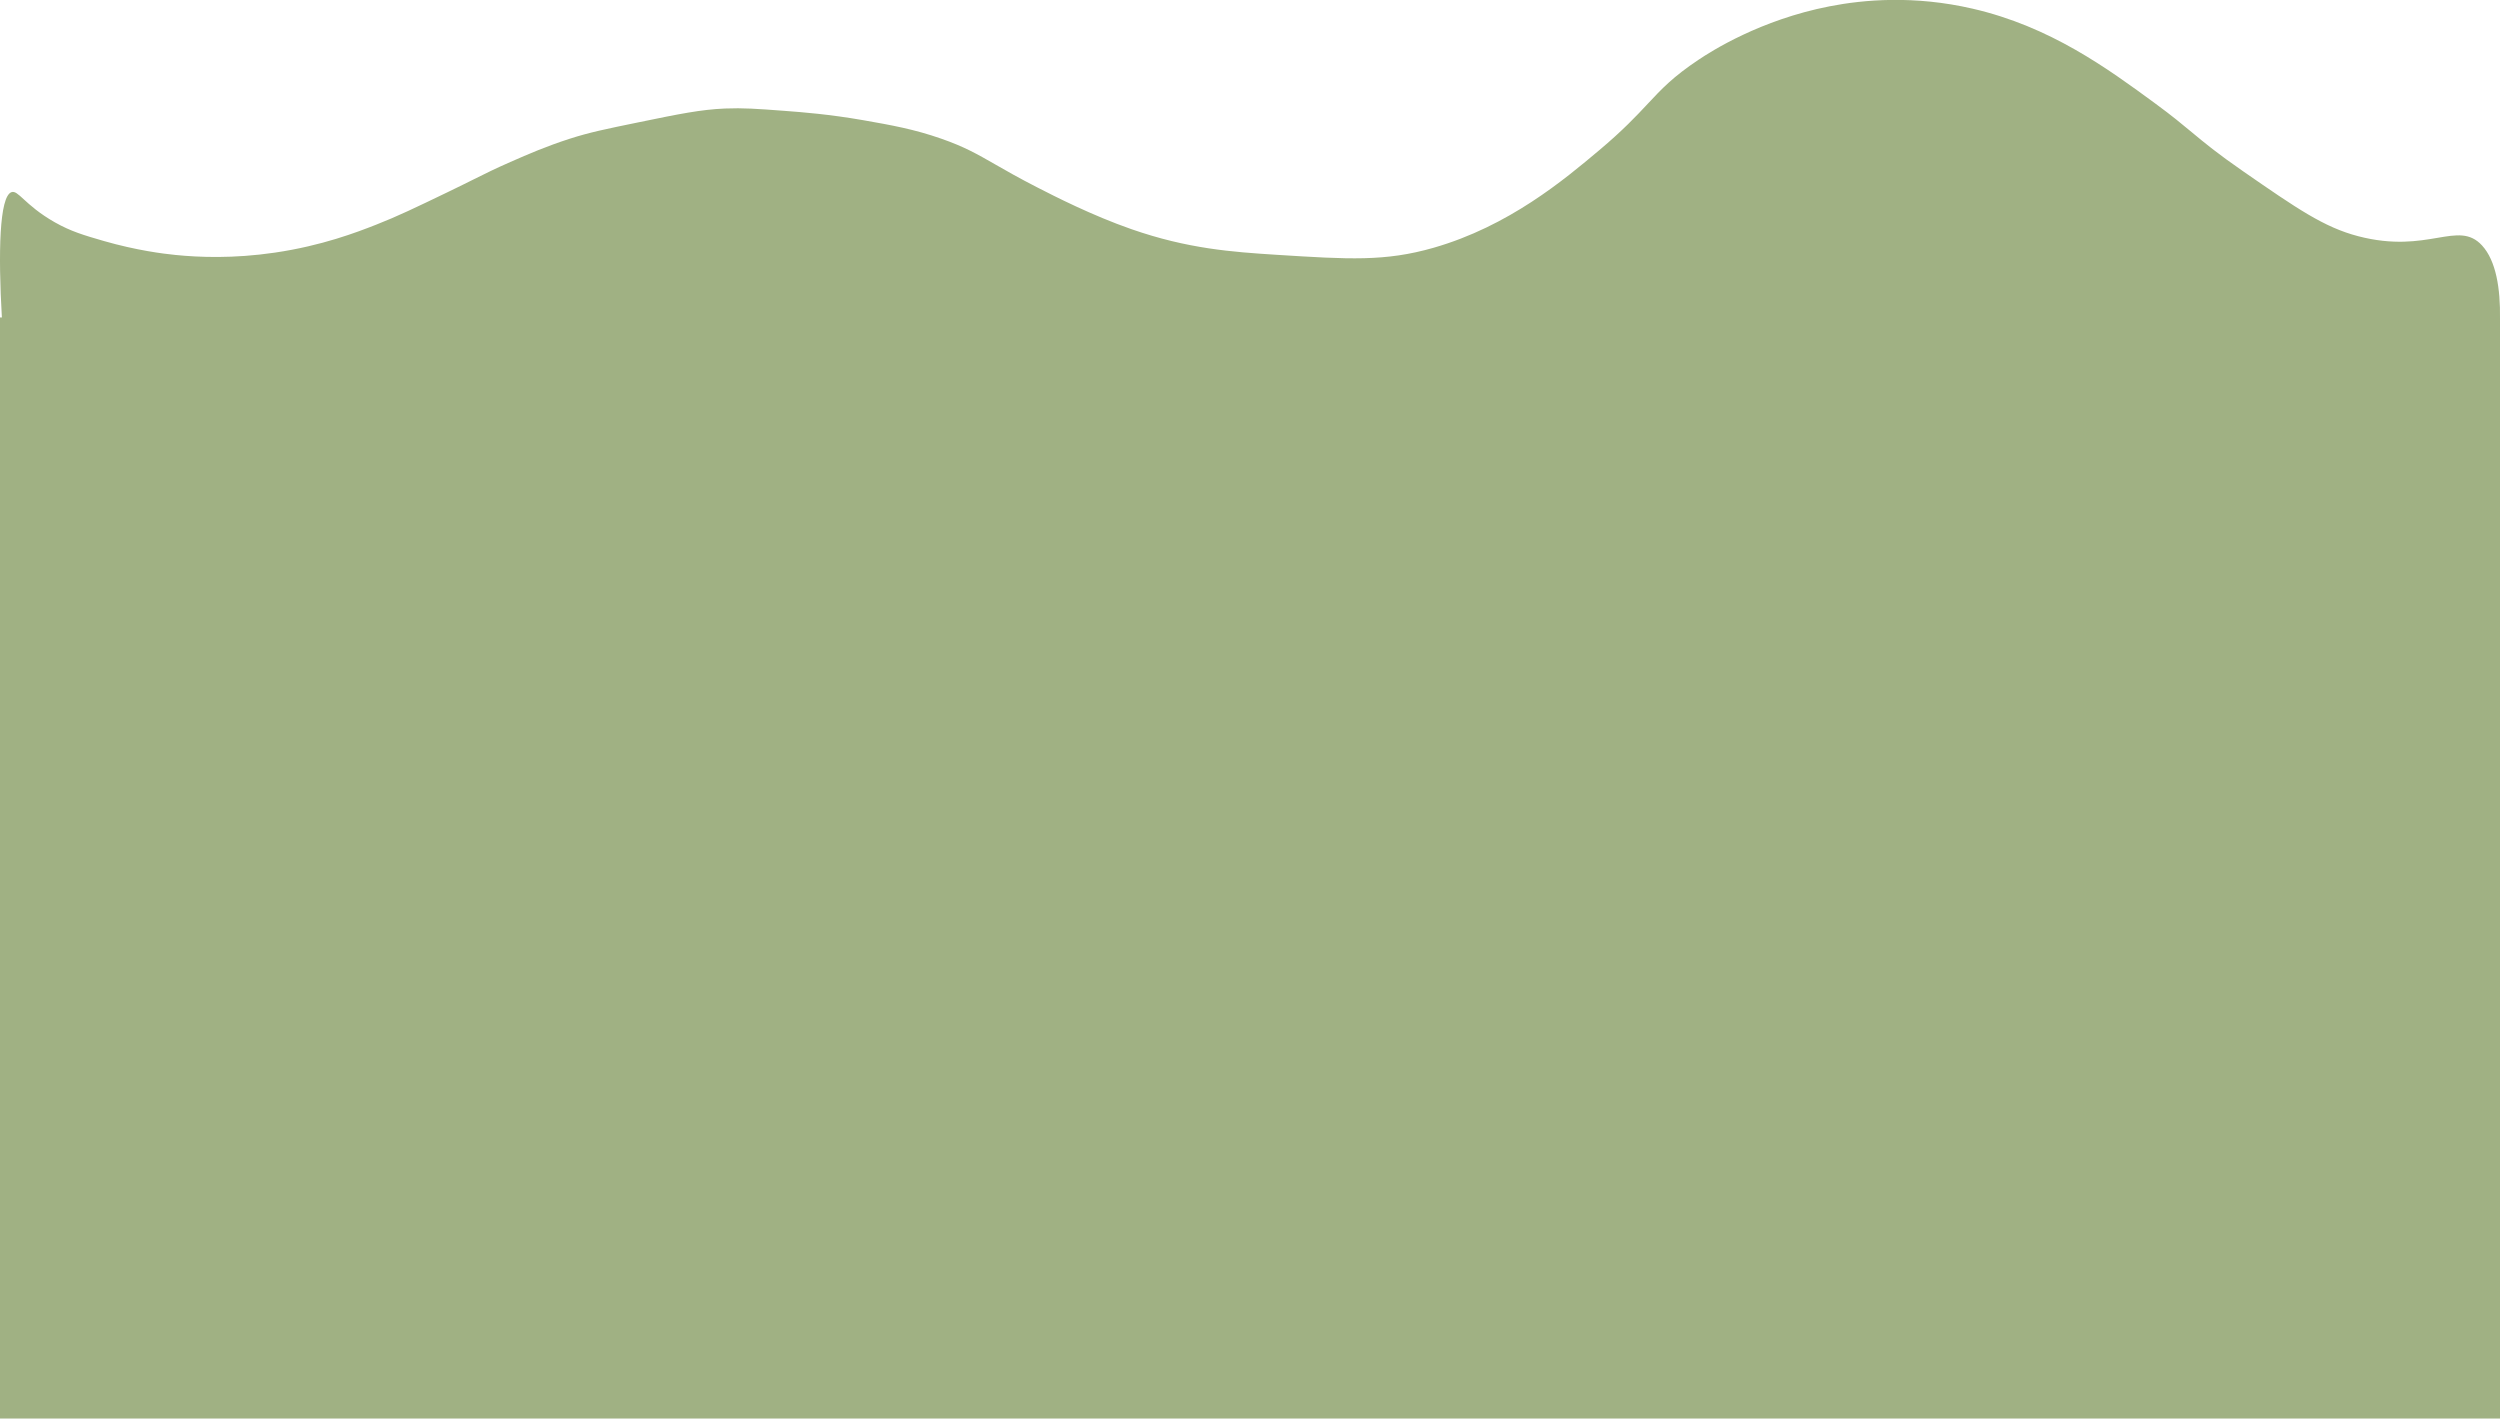 <svg width="379" height="216" viewBox="0 0 379 216" fill="none" xmlns="http://www.w3.org/2000/svg">
<path fill-rule="evenodd" clip-rule="evenodd" d="M3.58 30.194C2.709 29.395 2.223 28.95 1.726 29.136C-0.097 29.822 -0.283 38.329 0.284 48.127H-18.687V215.045H379V48.324C379.068 43.74 378.408 39.538 376.279 37.216C374.446 35.221 372.408 35.568 369.495 36.062C366.588 36.555 362.81 37.197 357.496 35.807C352.328 34.458 348.228 31.627 340.037 25.953C336.134 23.252 334.216 21.659 332.253 20.028C330.763 18.79 329.246 17.529 326.815 15.747C319.465 10.352 310.845 4.034 299.038 1.312C290.19 -0.729 282.565 -0.061 277.351 0.96C266.832 3.013 259.418 7.776 257.509 9.052C253.628 11.638 251.911 13.474 249.781 15.752C248.058 17.595 246.064 19.728 242.434 22.782L242.431 22.784C237.144 27.231 228.753 34.288 217.305 37.569C209.99 39.665 204.511 39.32 193.581 38.631L193.499 38.626C186.779 38.2 180.058 37.714 171.548 34.75C165.512 32.648 159.778 29.707 157.267 28.419C154.457 26.98 152.495 25.855 150.843 24.907C148.102 23.336 146.213 22.253 142.721 21.032C138.551 19.572 135.082 18.963 130.904 18.229L130.814 18.213C125.718 17.326 121.683 17.01 118.907 16.804C114.734 16.488 112.652 16.342 109.912 16.451C106.251 16.609 103.064 17.253 96.69 18.566C91.833 19.562 89.404 20.06 86.372 21.032C82.838 22.174 80.135 23.341 77.378 24.556C75.039 25.583 73.695 26.253 71.89 27.153C70.812 27.691 69.57 28.31 67.854 29.136C62.987 31.481 60.211 32.818 57.006 34.069C54.13 35.199 48.806 37.253 41.666 38.298C35.393 39.221 30.151 39.014 26.59 38.65C24.755 38.468 20.737 37.969 15.742 36.536C12.638 35.637 10.757 35.078 8.337 33.717C5.944 32.36 4.532 31.066 3.58 30.194Z" fill="#A0B183"/>
</svg>
